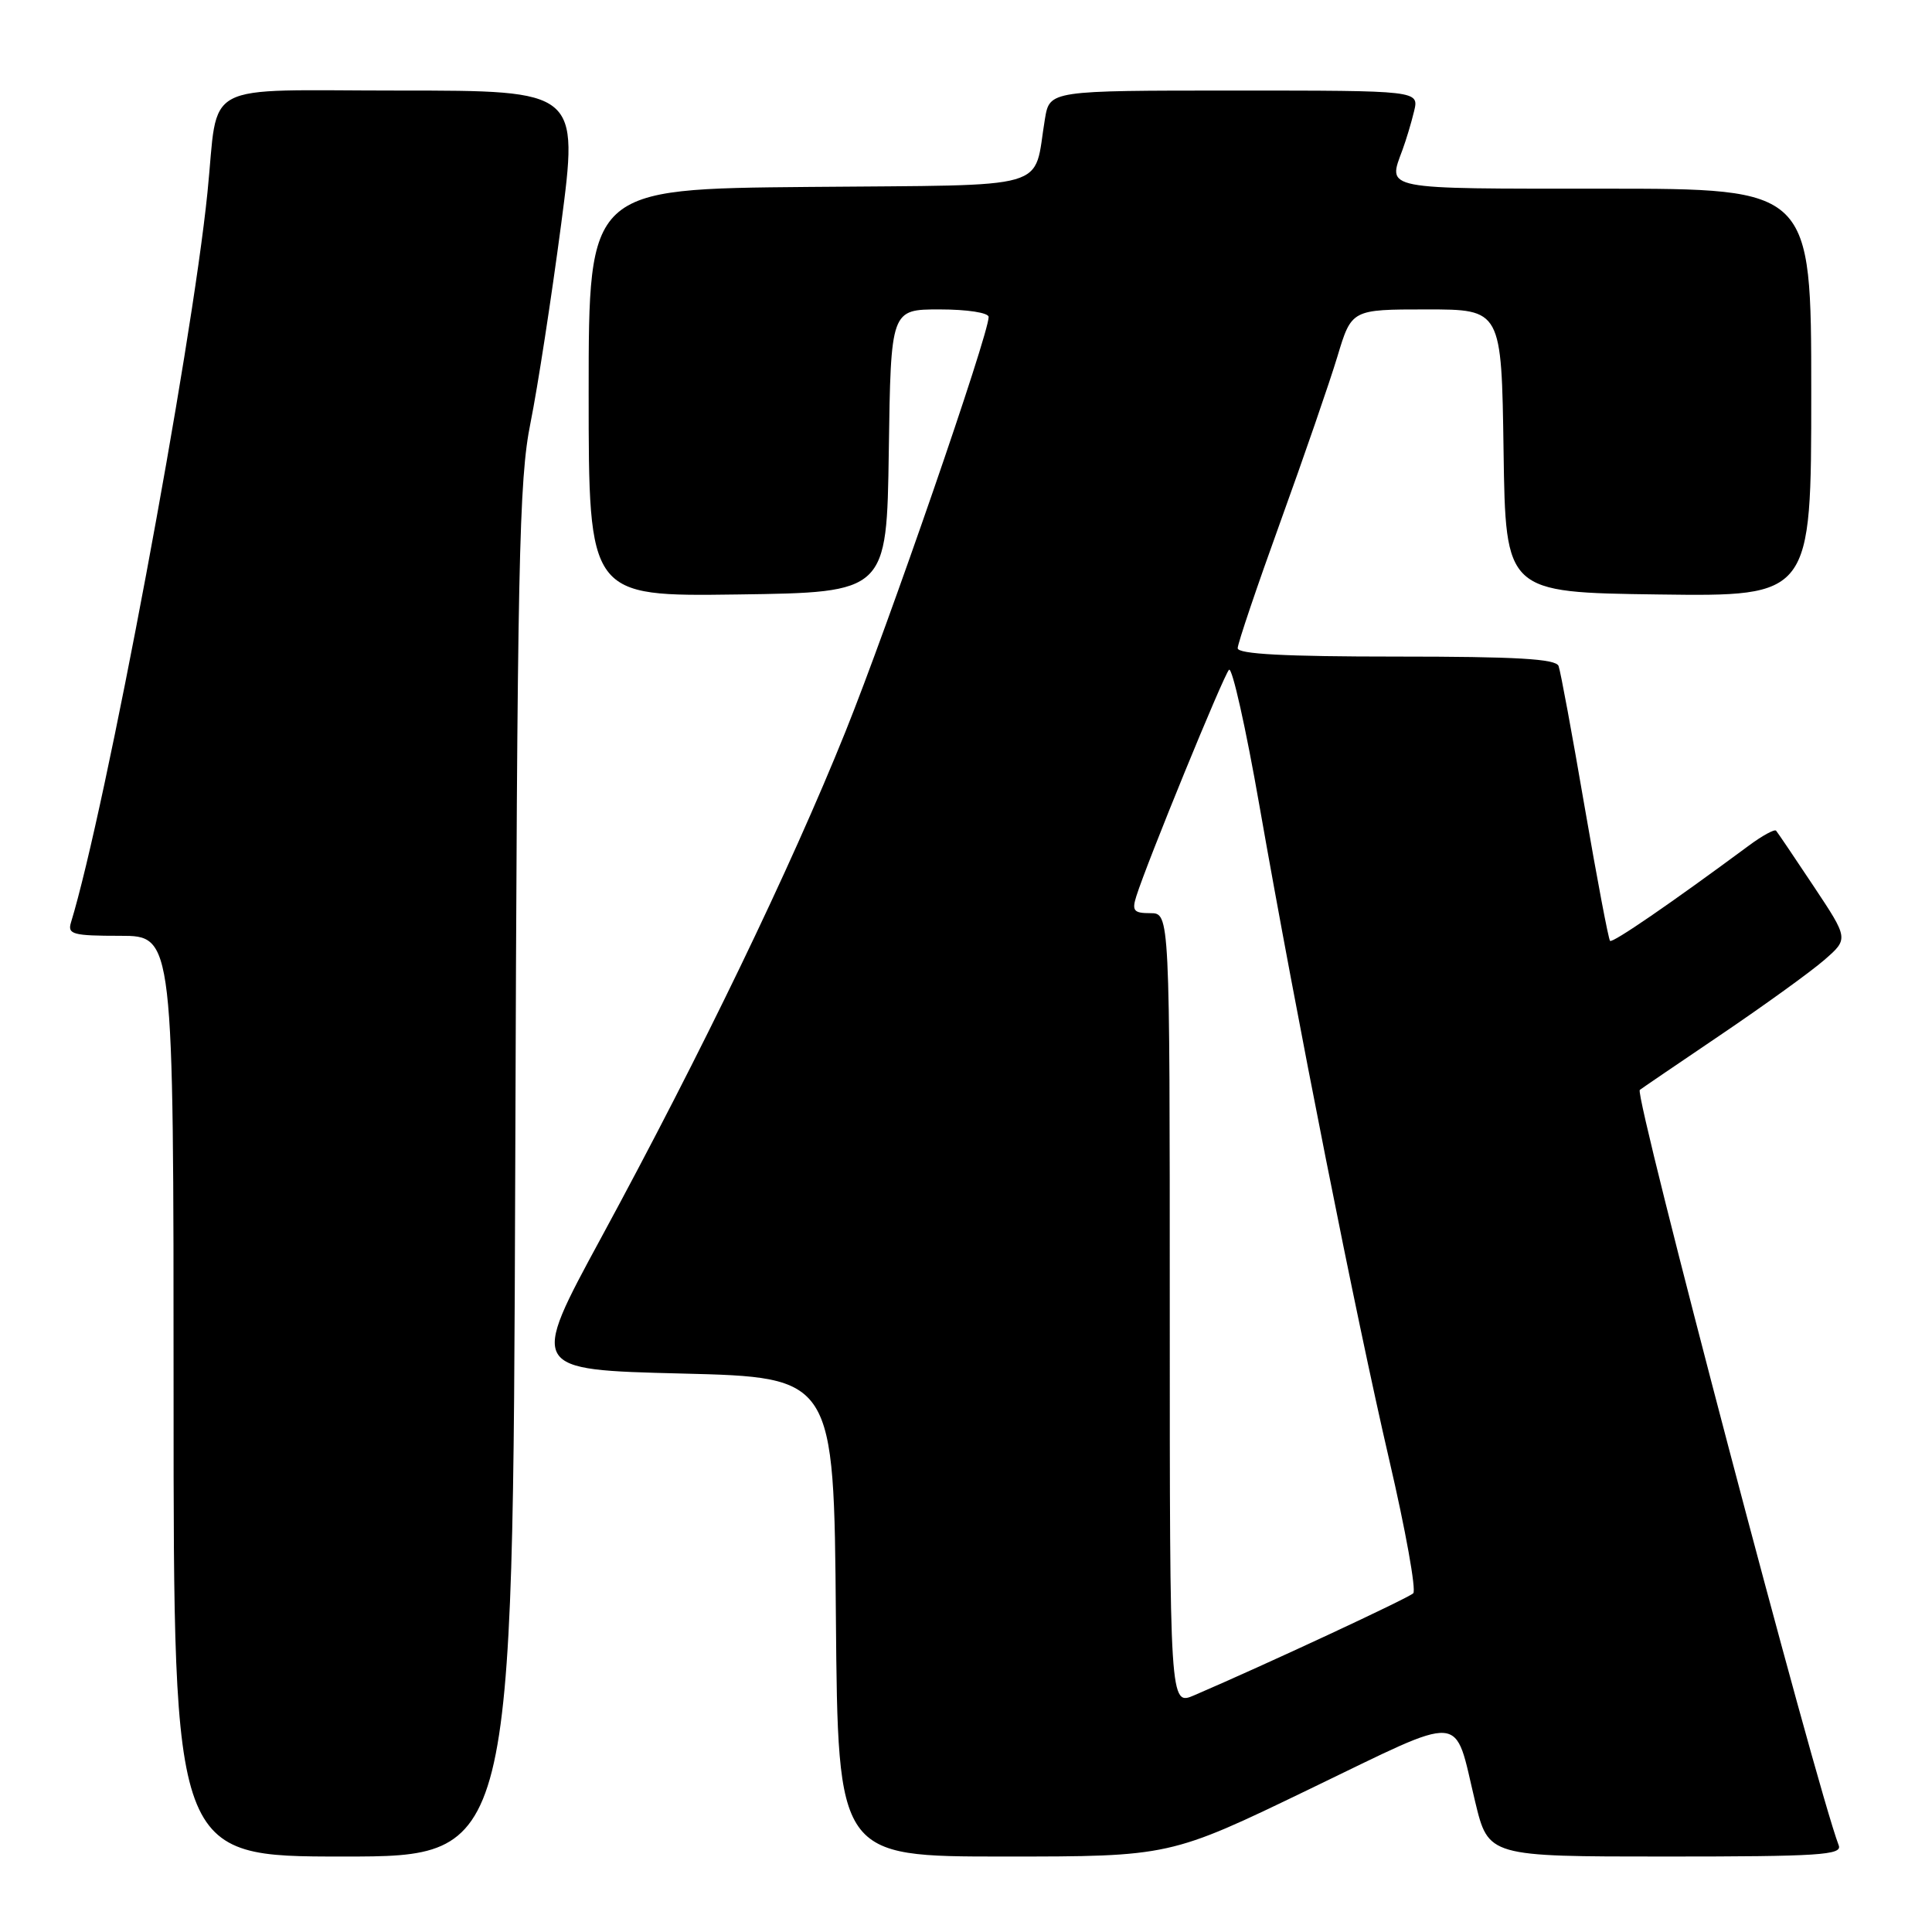 <?xml version="1.0" encoding="UTF-8" standalone="no"?>
<!DOCTYPE svg PUBLIC "-//W3C//DTD SVG 1.1//EN" "http://www.w3.org/Graphics/SVG/1.1/DTD/svg11.dtd" >
<svg xmlns="http://www.w3.org/2000/svg" xmlns:xlink="http://www.w3.org/1999/xlink" version="1.1" viewBox="0 0 256 256">
 <g >
 <path fill="currentColor"
d=" M 68.27 155.25 C 68.54 74.20 68.76 63.59 70.30 56.00 C 71.24 51.33 73.06 39.51 74.35 29.75 C 76.68 12.00 76.68 12.00 52.93 12.00 C 26.14 12.00 29.02 10.47 27.49 25.50 C 25.38 46.36 13.98 107.30 9.40 122.25 C 8.93 123.80 9.66 124.00 15.93 124.00 C 23.00 124.00 23.00 124.00 23.00 185.00 C 23.00 246.00 23.00 246.00 45.48 246.00 C 67.96 246.00 67.96 246.00 68.27 155.25 Z  M 173.51 237.07 C 194.52 226.94 192.59 226.79 195.47 238.75 C 197.22 246.00 197.22 246.00 220.71 246.00 C 241.07 246.00 244.14 245.80 243.64 244.52 C 240.62 236.63 216.51 145.09 217.28 144.42 C 217.40 144.31 222.22 141.03 228.00 137.12 C 233.78 133.21 239.95 128.75 241.72 127.21 C 244.95 124.40 244.95 124.40 240.33 117.45 C 237.79 113.63 235.55 110.31 235.34 110.07 C 235.14 109.84 233.52 110.72 231.74 112.04 C 221.40 119.69 213.67 125.00 213.34 124.67 C 213.13 124.46 211.62 116.46 209.97 106.90 C 208.33 97.33 206.78 88.94 206.52 88.25 C 206.17 87.30 200.94 87.00 185.03 87.00 C 170.29 87.00 164.00 86.67 164.00 85.89 C 164.00 85.28 166.55 77.74 169.66 69.14 C 172.77 60.54 176.17 50.69 177.21 47.25 C 179.09 41.00 179.09 41.00 189.03 41.00 C 198.96 41.00 198.96 41.00 199.23 59.75 C 199.50 78.50 199.50 78.50 219.75 78.77 C 240.00 79.04 240.00 79.04 240.00 52.02 C 240.00 25.00 240.00 25.00 212.50 25.00 C 182.85 25.00 183.87 25.20 185.85 19.82 C 186.32 18.54 187.01 16.26 187.37 14.75 C 188.04 12.00 188.04 12.00 163.56 12.00 C 139.09 12.00 139.09 12.00 138.46 15.75 C 136.85 25.37 140.00 24.47 107.17 24.77 C 78.00 25.03 78.00 25.03 78.00 52.04 C 78.00 79.04 78.00 79.04 97.75 78.77 C 117.50 78.50 117.50 78.50 117.77 59.75 C 118.04 41.00 118.04 41.00 124.52 41.00 C 128.18 41.00 131.00 41.44 131.00 42.00 C 131.00 44.35 117.72 82.81 112.00 97.02 C 104.70 115.15 92.96 139.48 79.66 164.00 C 70.17 181.50 70.17 181.50 90.33 182.00 C 110.50 182.50 110.50 182.50 110.76 214.25 C 111.03 246.00 111.03 246.00 133.02 246.00 C 155.02 246.00 155.02 246.00 173.51 237.07 Z  M 155.00 173.51 C 155.00 121.00 155.00 121.00 152.43 121.00 C 150.23 121.00 149.96 120.68 150.57 118.75 C 152.00 114.22 162.12 89.48 162.85 88.75 C 163.26 88.34 165.08 96.44 166.88 106.75 C 171.81 134.85 179.65 174.36 184.08 193.44 C 186.25 202.76 187.68 210.72 187.26 211.12 C 186.60 211.77 167.65 220.59 158.25 224.63 C 155.00 226.03 155.00 226.03 155.00 173.51 Z "/>
</g>
</svg>